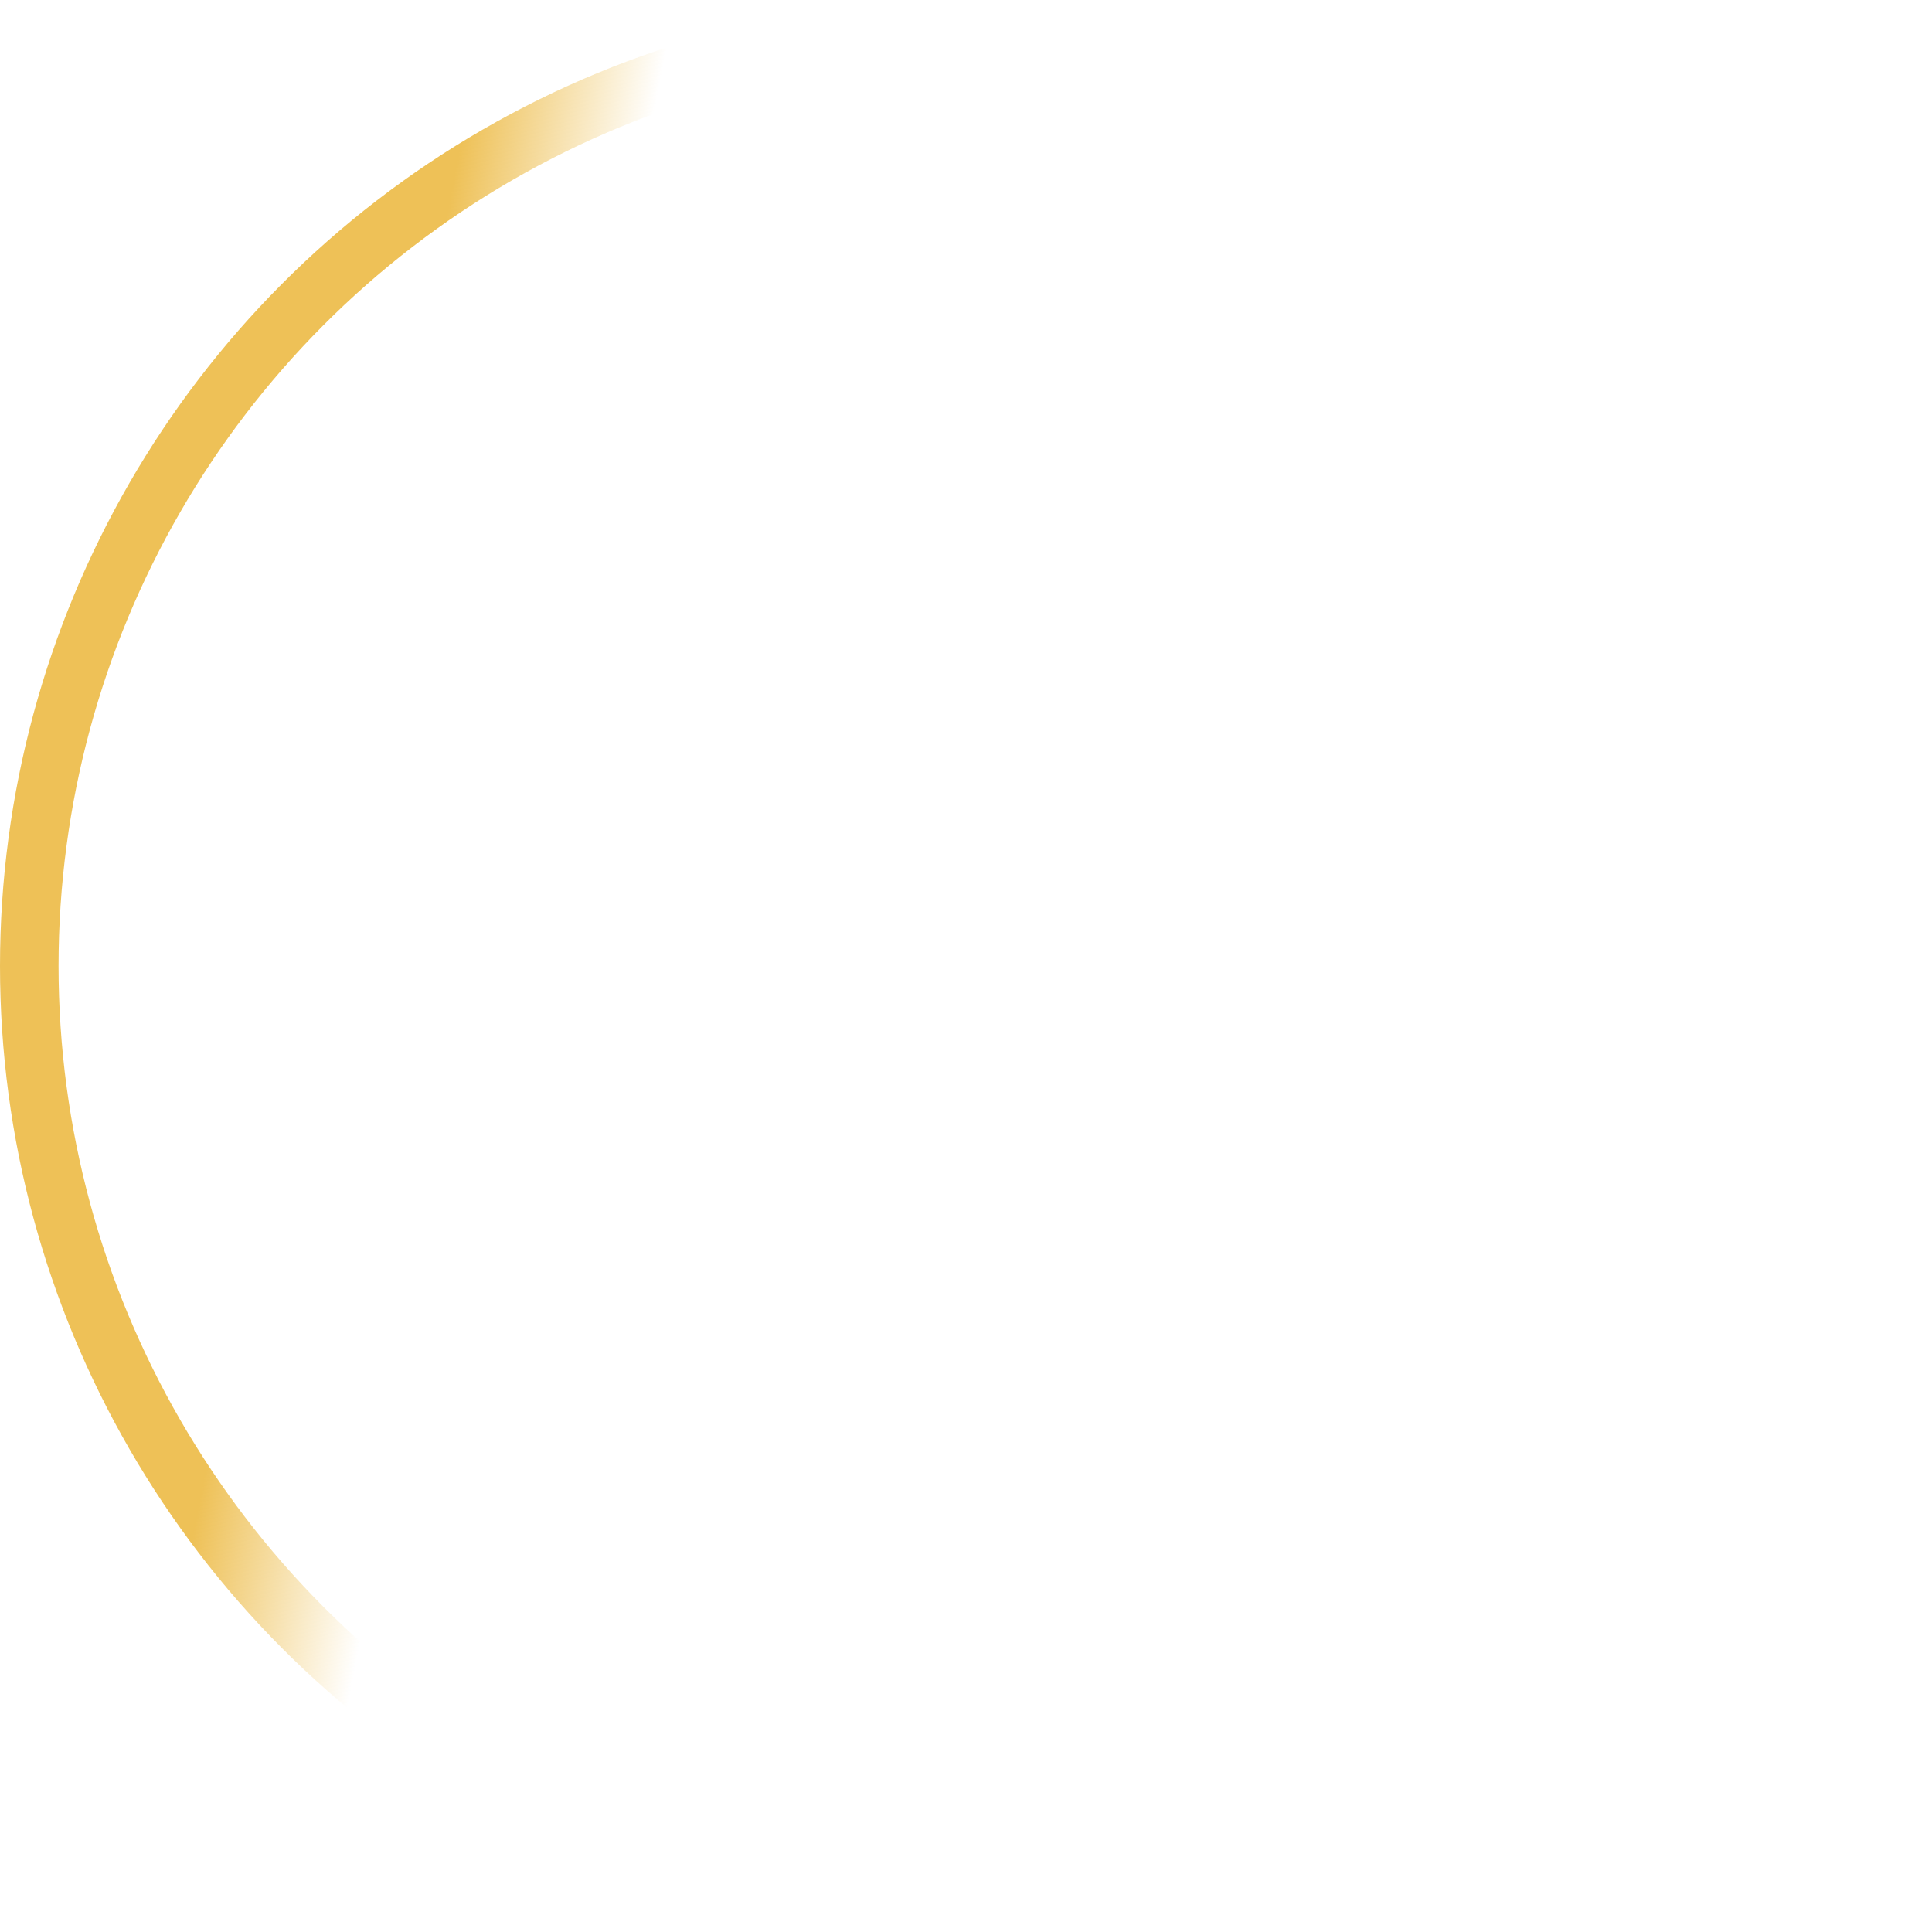 <svg width="165" height="165" viewBox="0 0 165 165" fill="none" xmlns="http://www.w3.org/2000/svg">
<circle cx="82.5" cy="82.5" r="80" stroke="url(#paint0_linear)" stroke-width="5"/>
<defs>
<linearGradient id="paint0_linear" x1="7" y1="53.5" x2="46" y2="61" gradientUnits="userSpaceOnUse">
<stop stop-color="#EEC157"/>
<stop offset="0.604" stop-color="#EEC157"/>
<stop offset="1" stop-color="#EEC157" stop-opacity="0"/>
</linearGradient>
</defs>
</svg>
